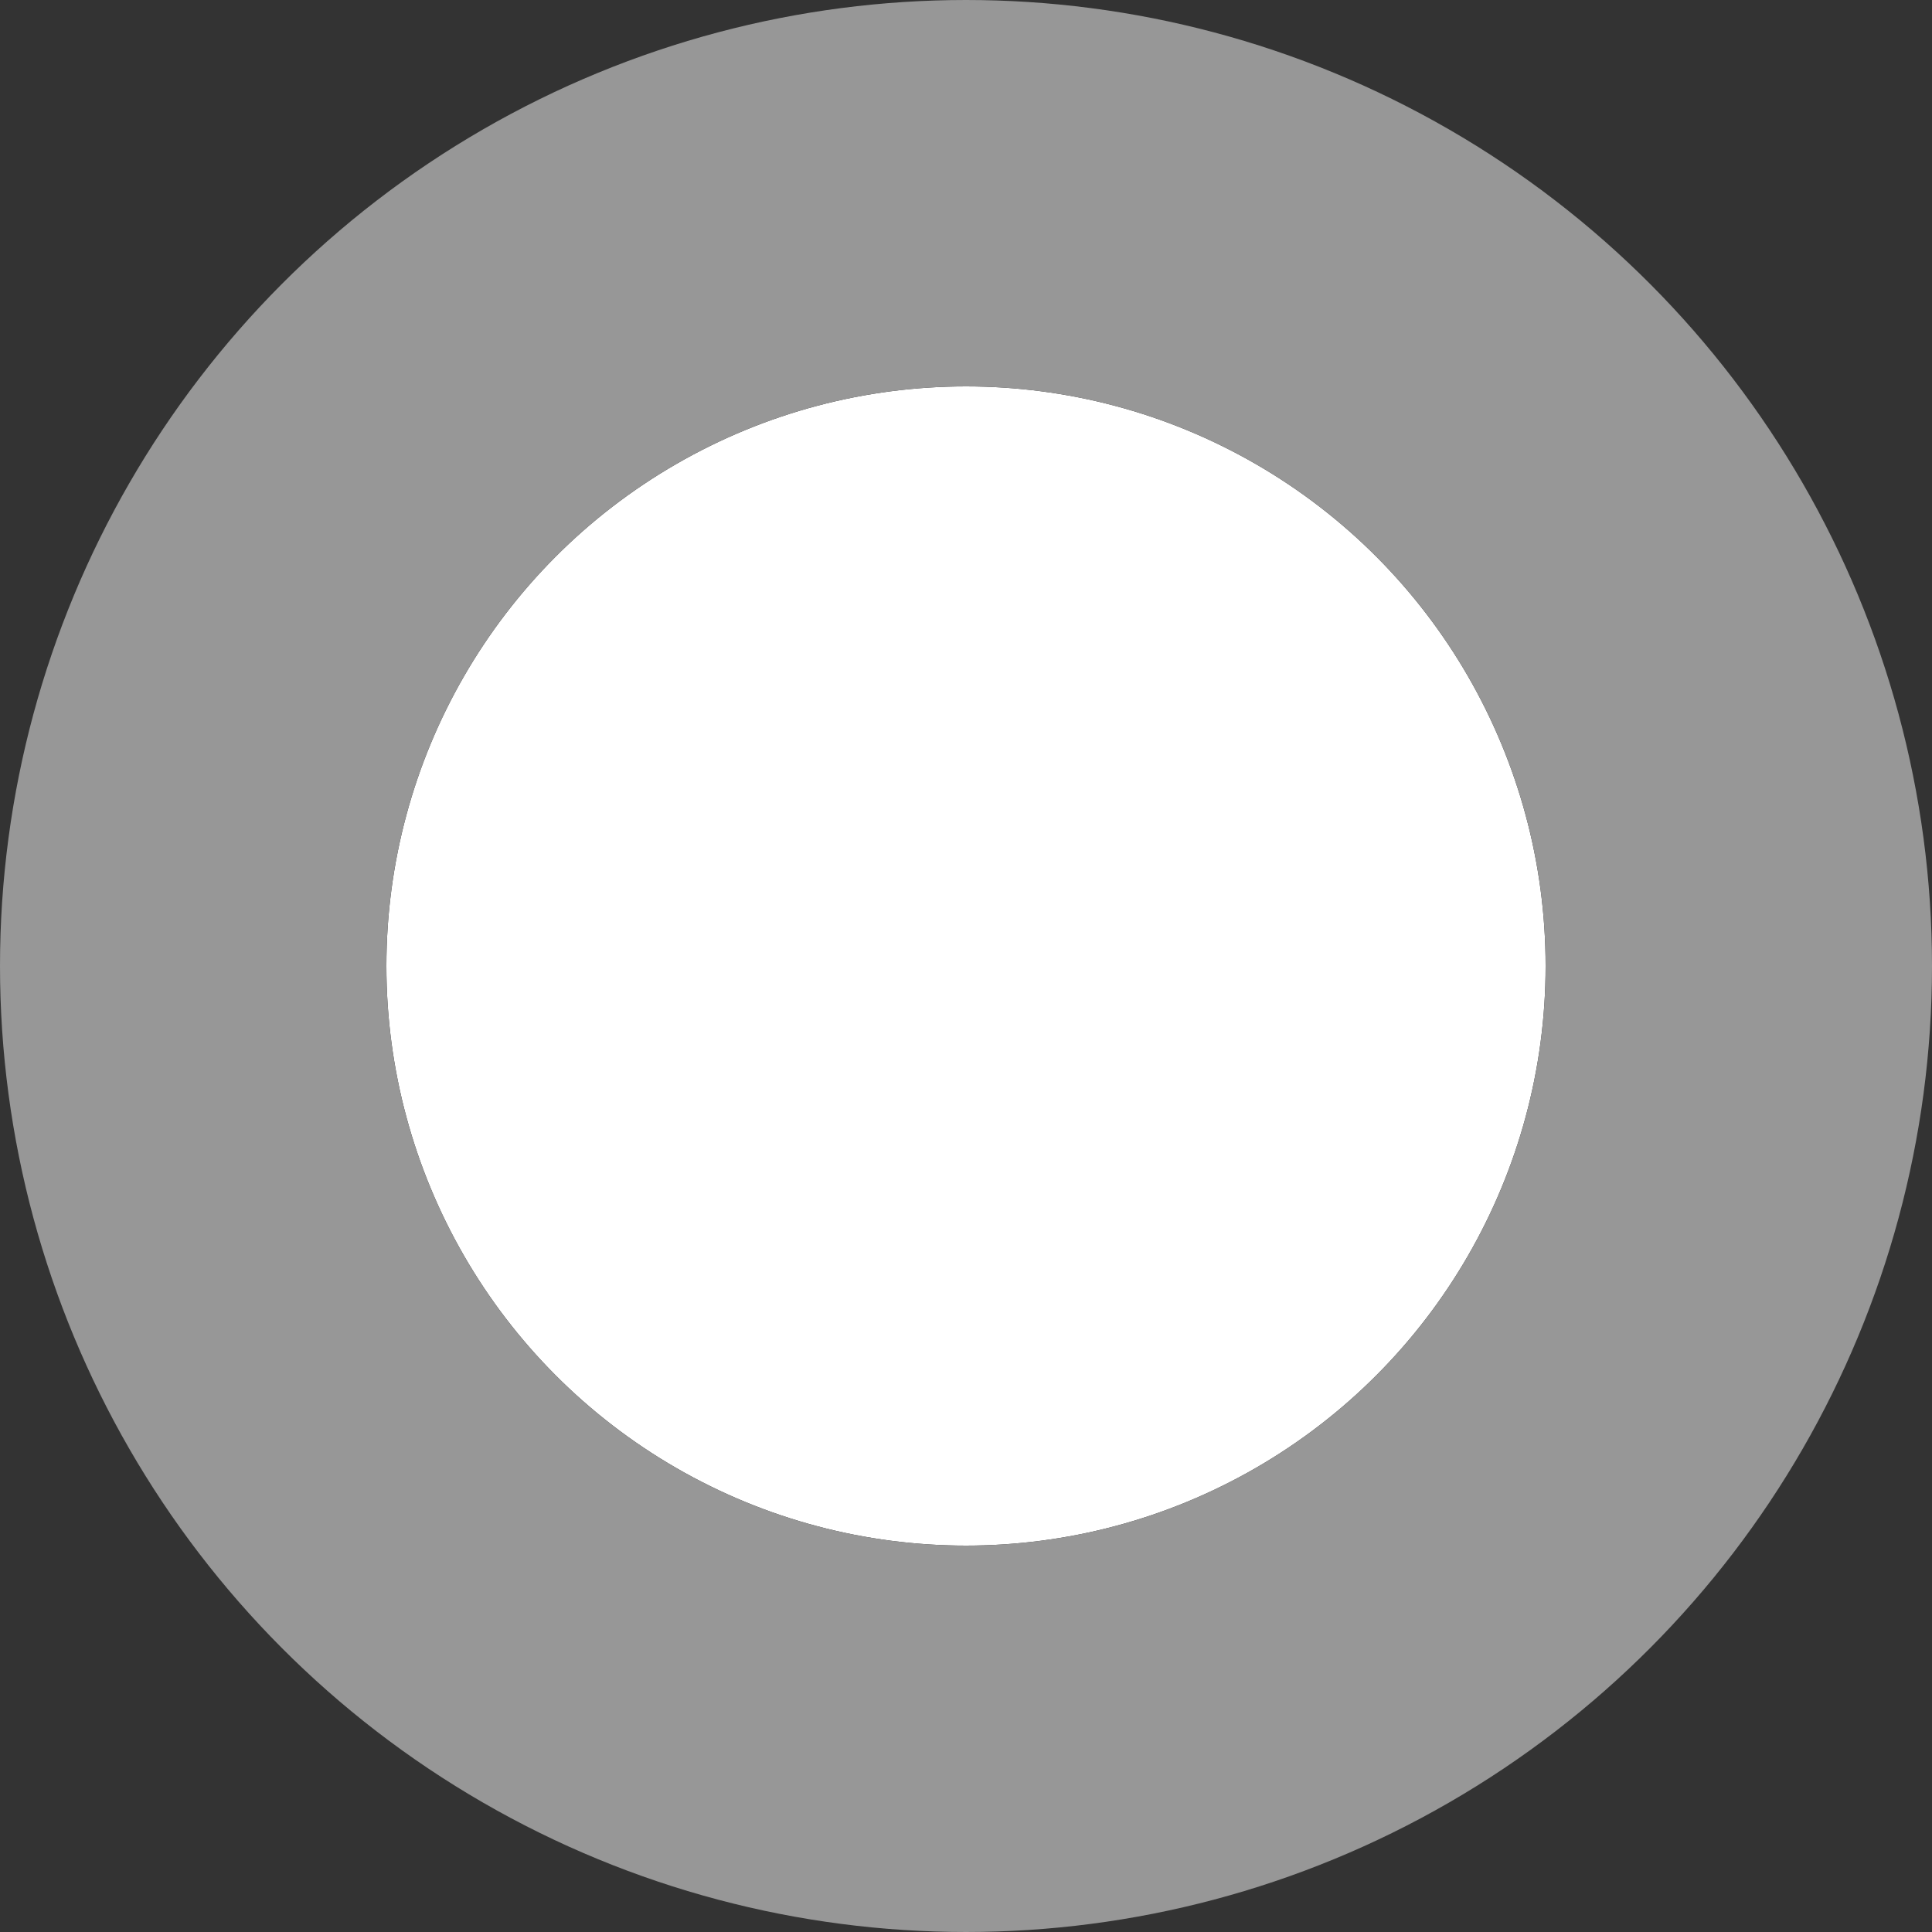 <?xml version="1.0" encoding="UTF-8"?>
<svg width="10px" height="10px" viewBox="0 0 10 10" version="1.1" xmlns="http://www.w3.org/2000/svg" xmlns:xlink="http://www.w3.org/1999/xlink">
    <rect x="0" y="0" width="10" height="10" fill="#333333" stroke="none"/>
    <!-- Generator: Sketch 49 (51002) - http://www.bohemiancoding.com/sketch -->
    <title>Oval 19</title>
    <desc>Created with Sketch.</desc>
    <defs>
        <circle id="path-1" cx="1075" cy="628" r="3"></circle>
    </defs>
    <g id="Automation-&amp;-Dashboard-VDO" stroke="none" stroke-width="1" fill="none" fill-rule="evenodd">
        <g id="Dashboard-New-Design-FEB-Dropdown" transform="translate(-1070, -623)">
            <g id="Oval-19">
                <use fill="#FFFFFF" fill-rule="evenodd" xlink:href="#path-1"></use>
                <circle stroke="#979797" stroke-width="2" cx="1075" cy="628" r="4"></circle>
            </g>
        </g>
    </g>
</svg>